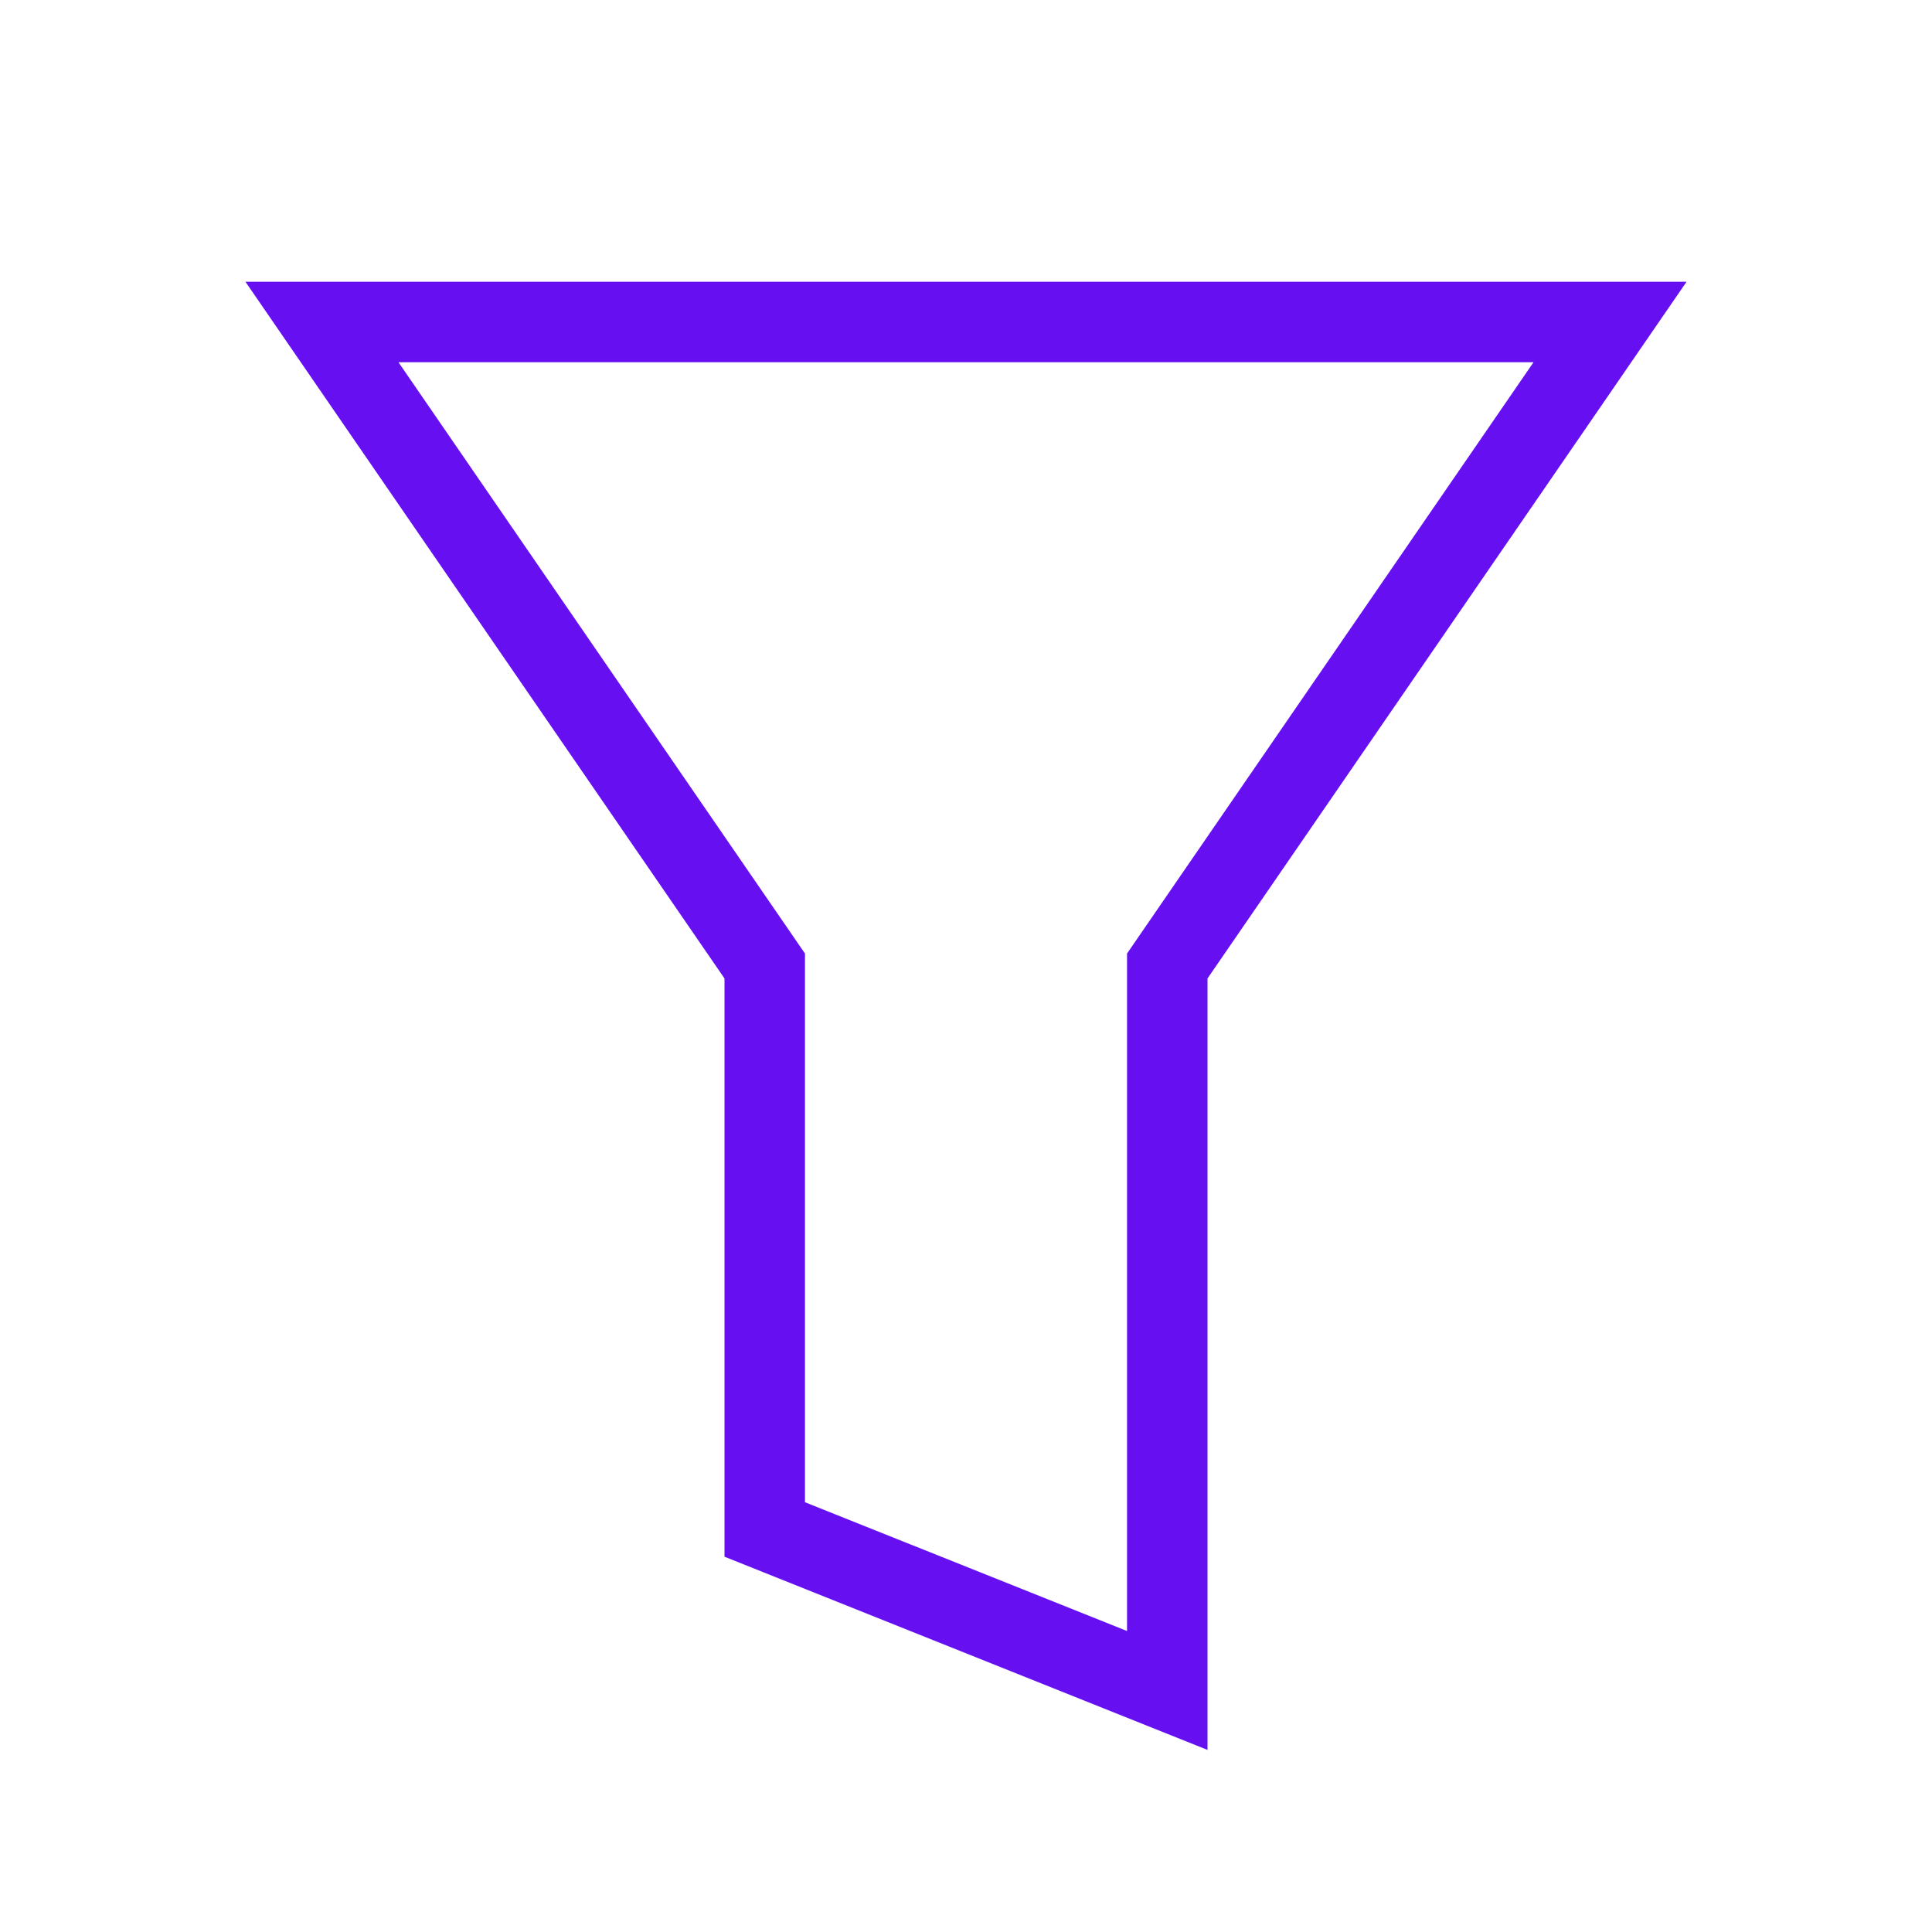 <svg width="20" height="20" viewBox="0 0 20 20" fill="none" xmlns="http://www.w3.org/2000/svg">
<path fill-rule="evenodd" clip-rule="evenodd" d="M2.541 2.917L7.5 10.129V16.115L12.5 18.115V10.129L17.459 2.917H2.541ZM4.125 3.75H15.875L11.667 9.871V16.884L8.333 15.551V9.871L4.125 3.75Z" fill="#6610F2"/>
</svg>
